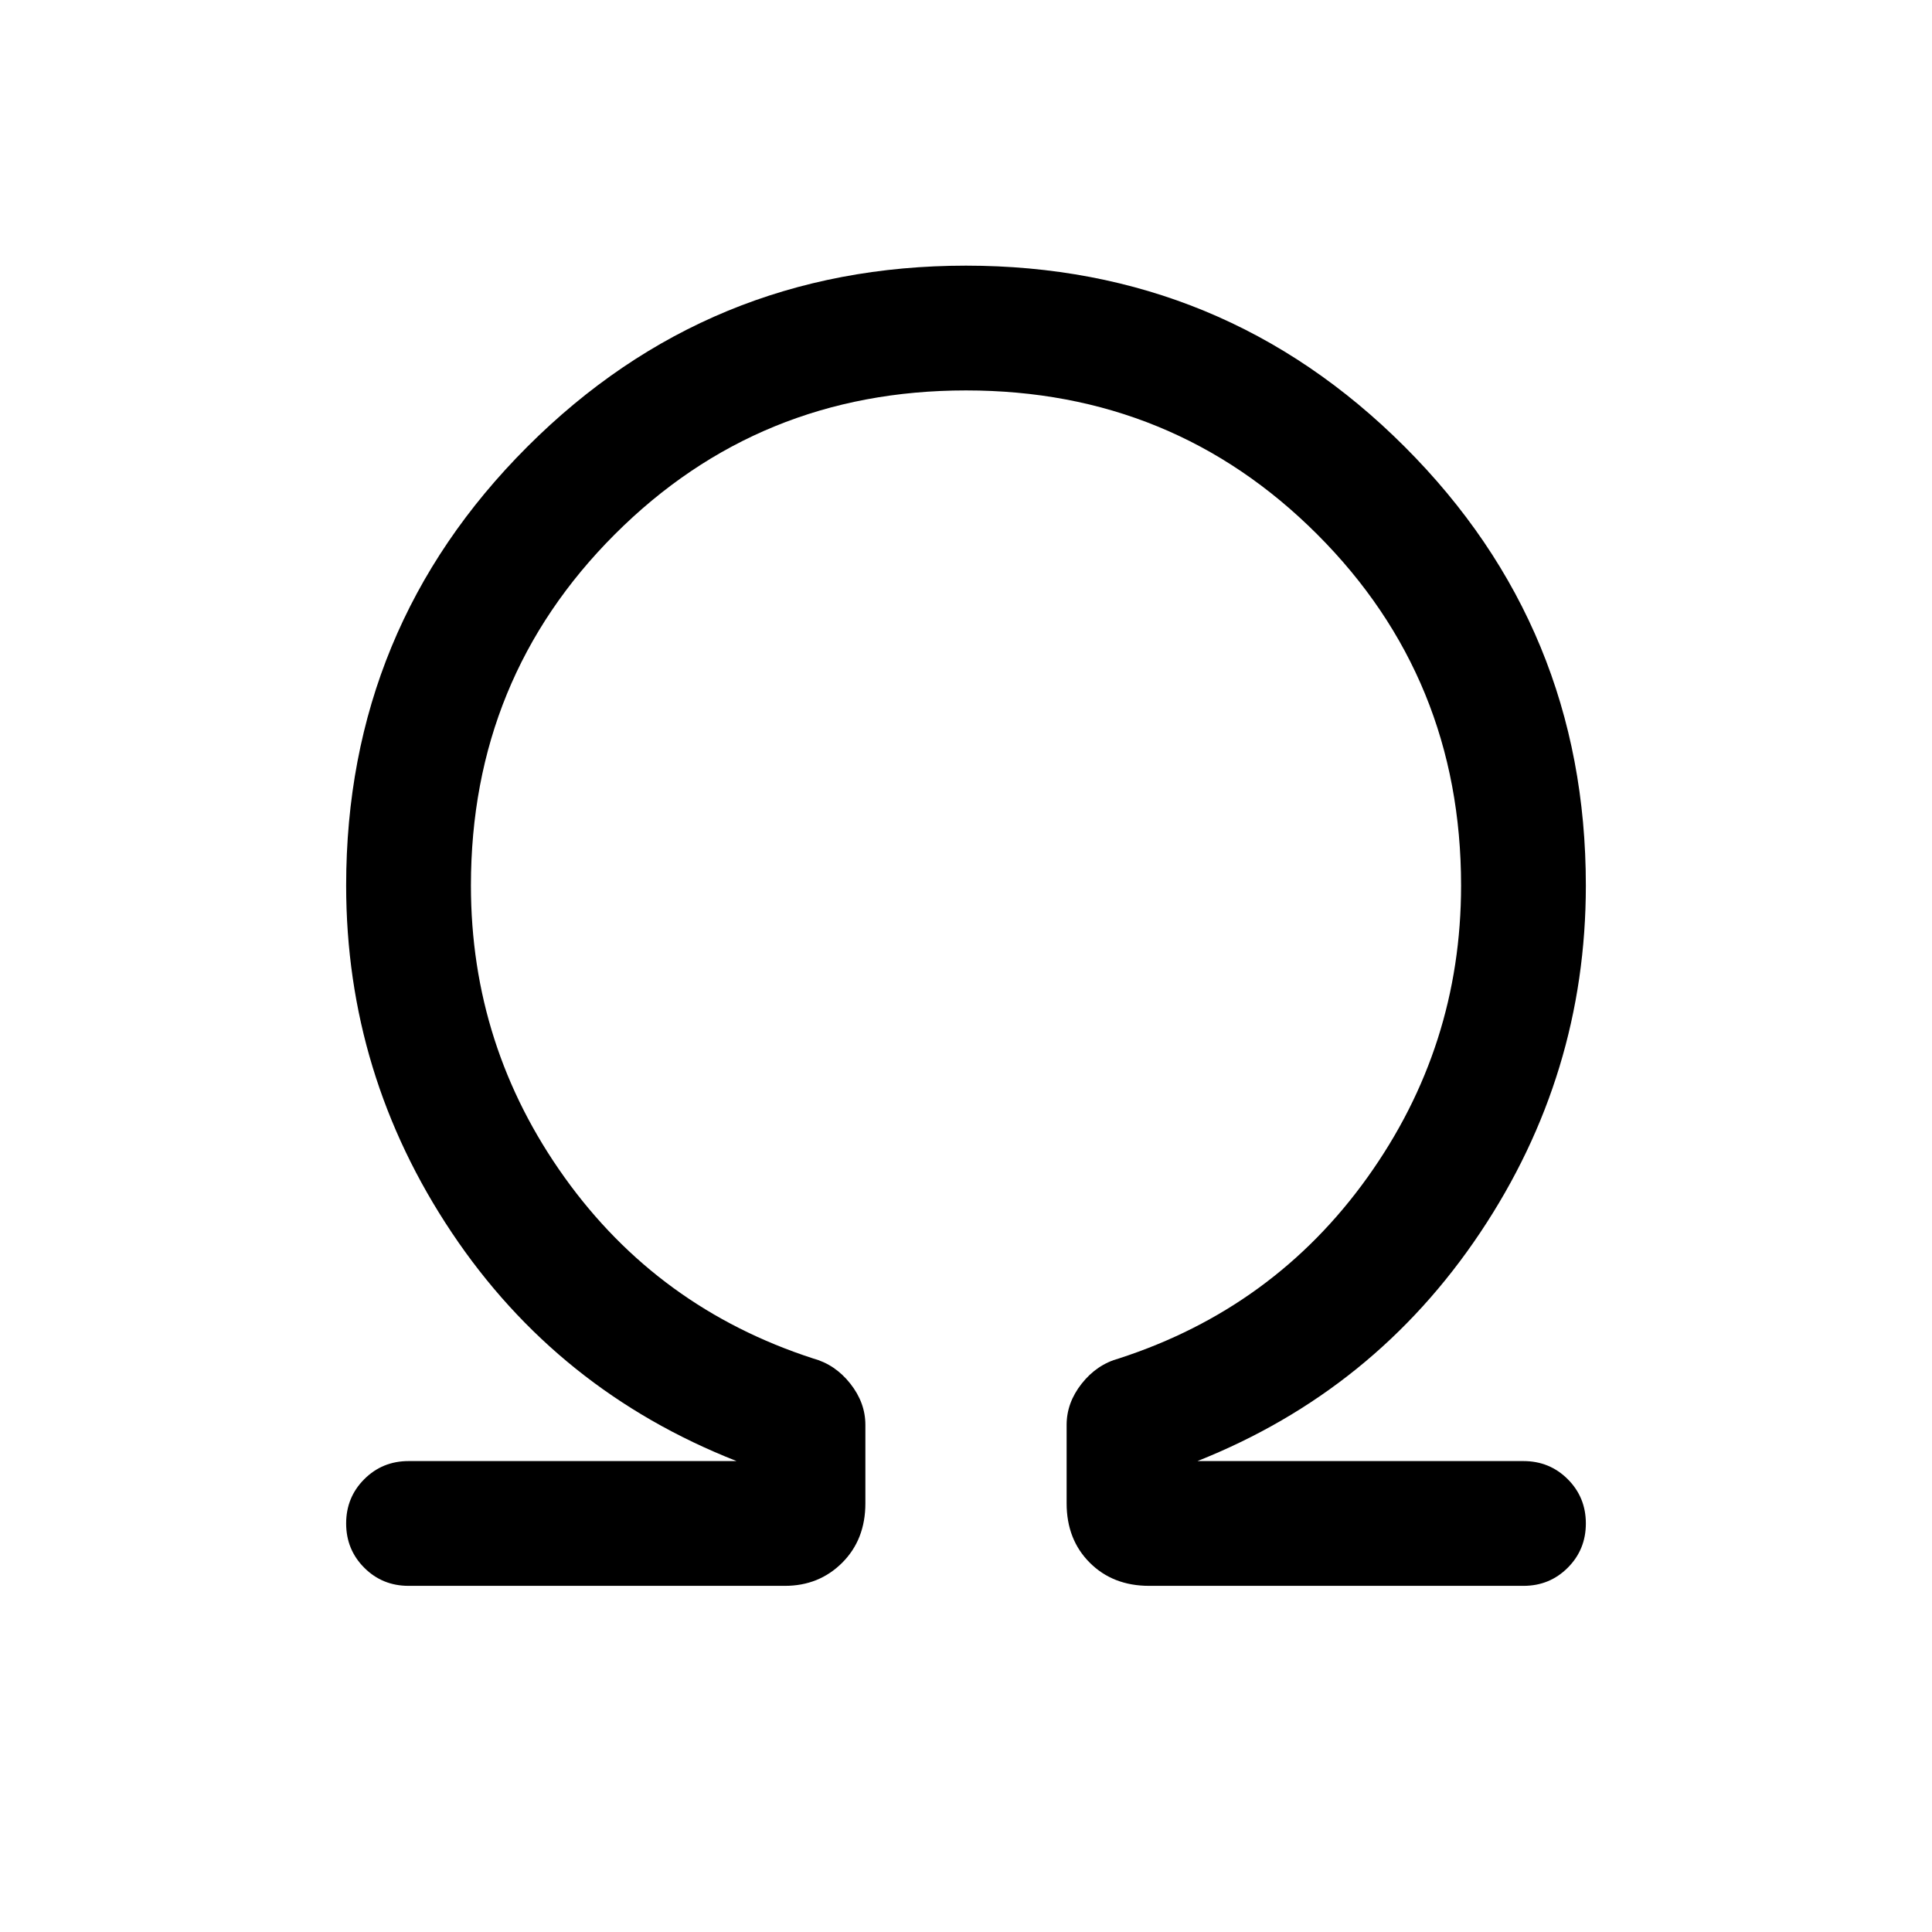 <svg xmlns="http://www.w3.org/2000/svg" width="48" height="48" viewBox="0 -960 960 960"><path d="M480-766q-103 0-174.5 71.5T234-520q0 80 46.5 145T404-285q11 3 18.5 12.5T430-252v39q0 18-11.5 29.5T390-172H203q-13 0-22-9t-9-22q0-13 9-22t22-9h163q-89-35-141.5-113.5T172-520q0-128 90-218t218-90q128 0 218 90t90 218q0 94-52.5 172.5T595-234h162q13 0 22 9t9 22q0 13-9 22t-22 9H571q-18 0-29.5-11.5T530-213v-39q0-11 7.5-20.5T556-285q77-25 123.5-90T726-520q0-103-71.5-174.5T480-766Z"/></svg>